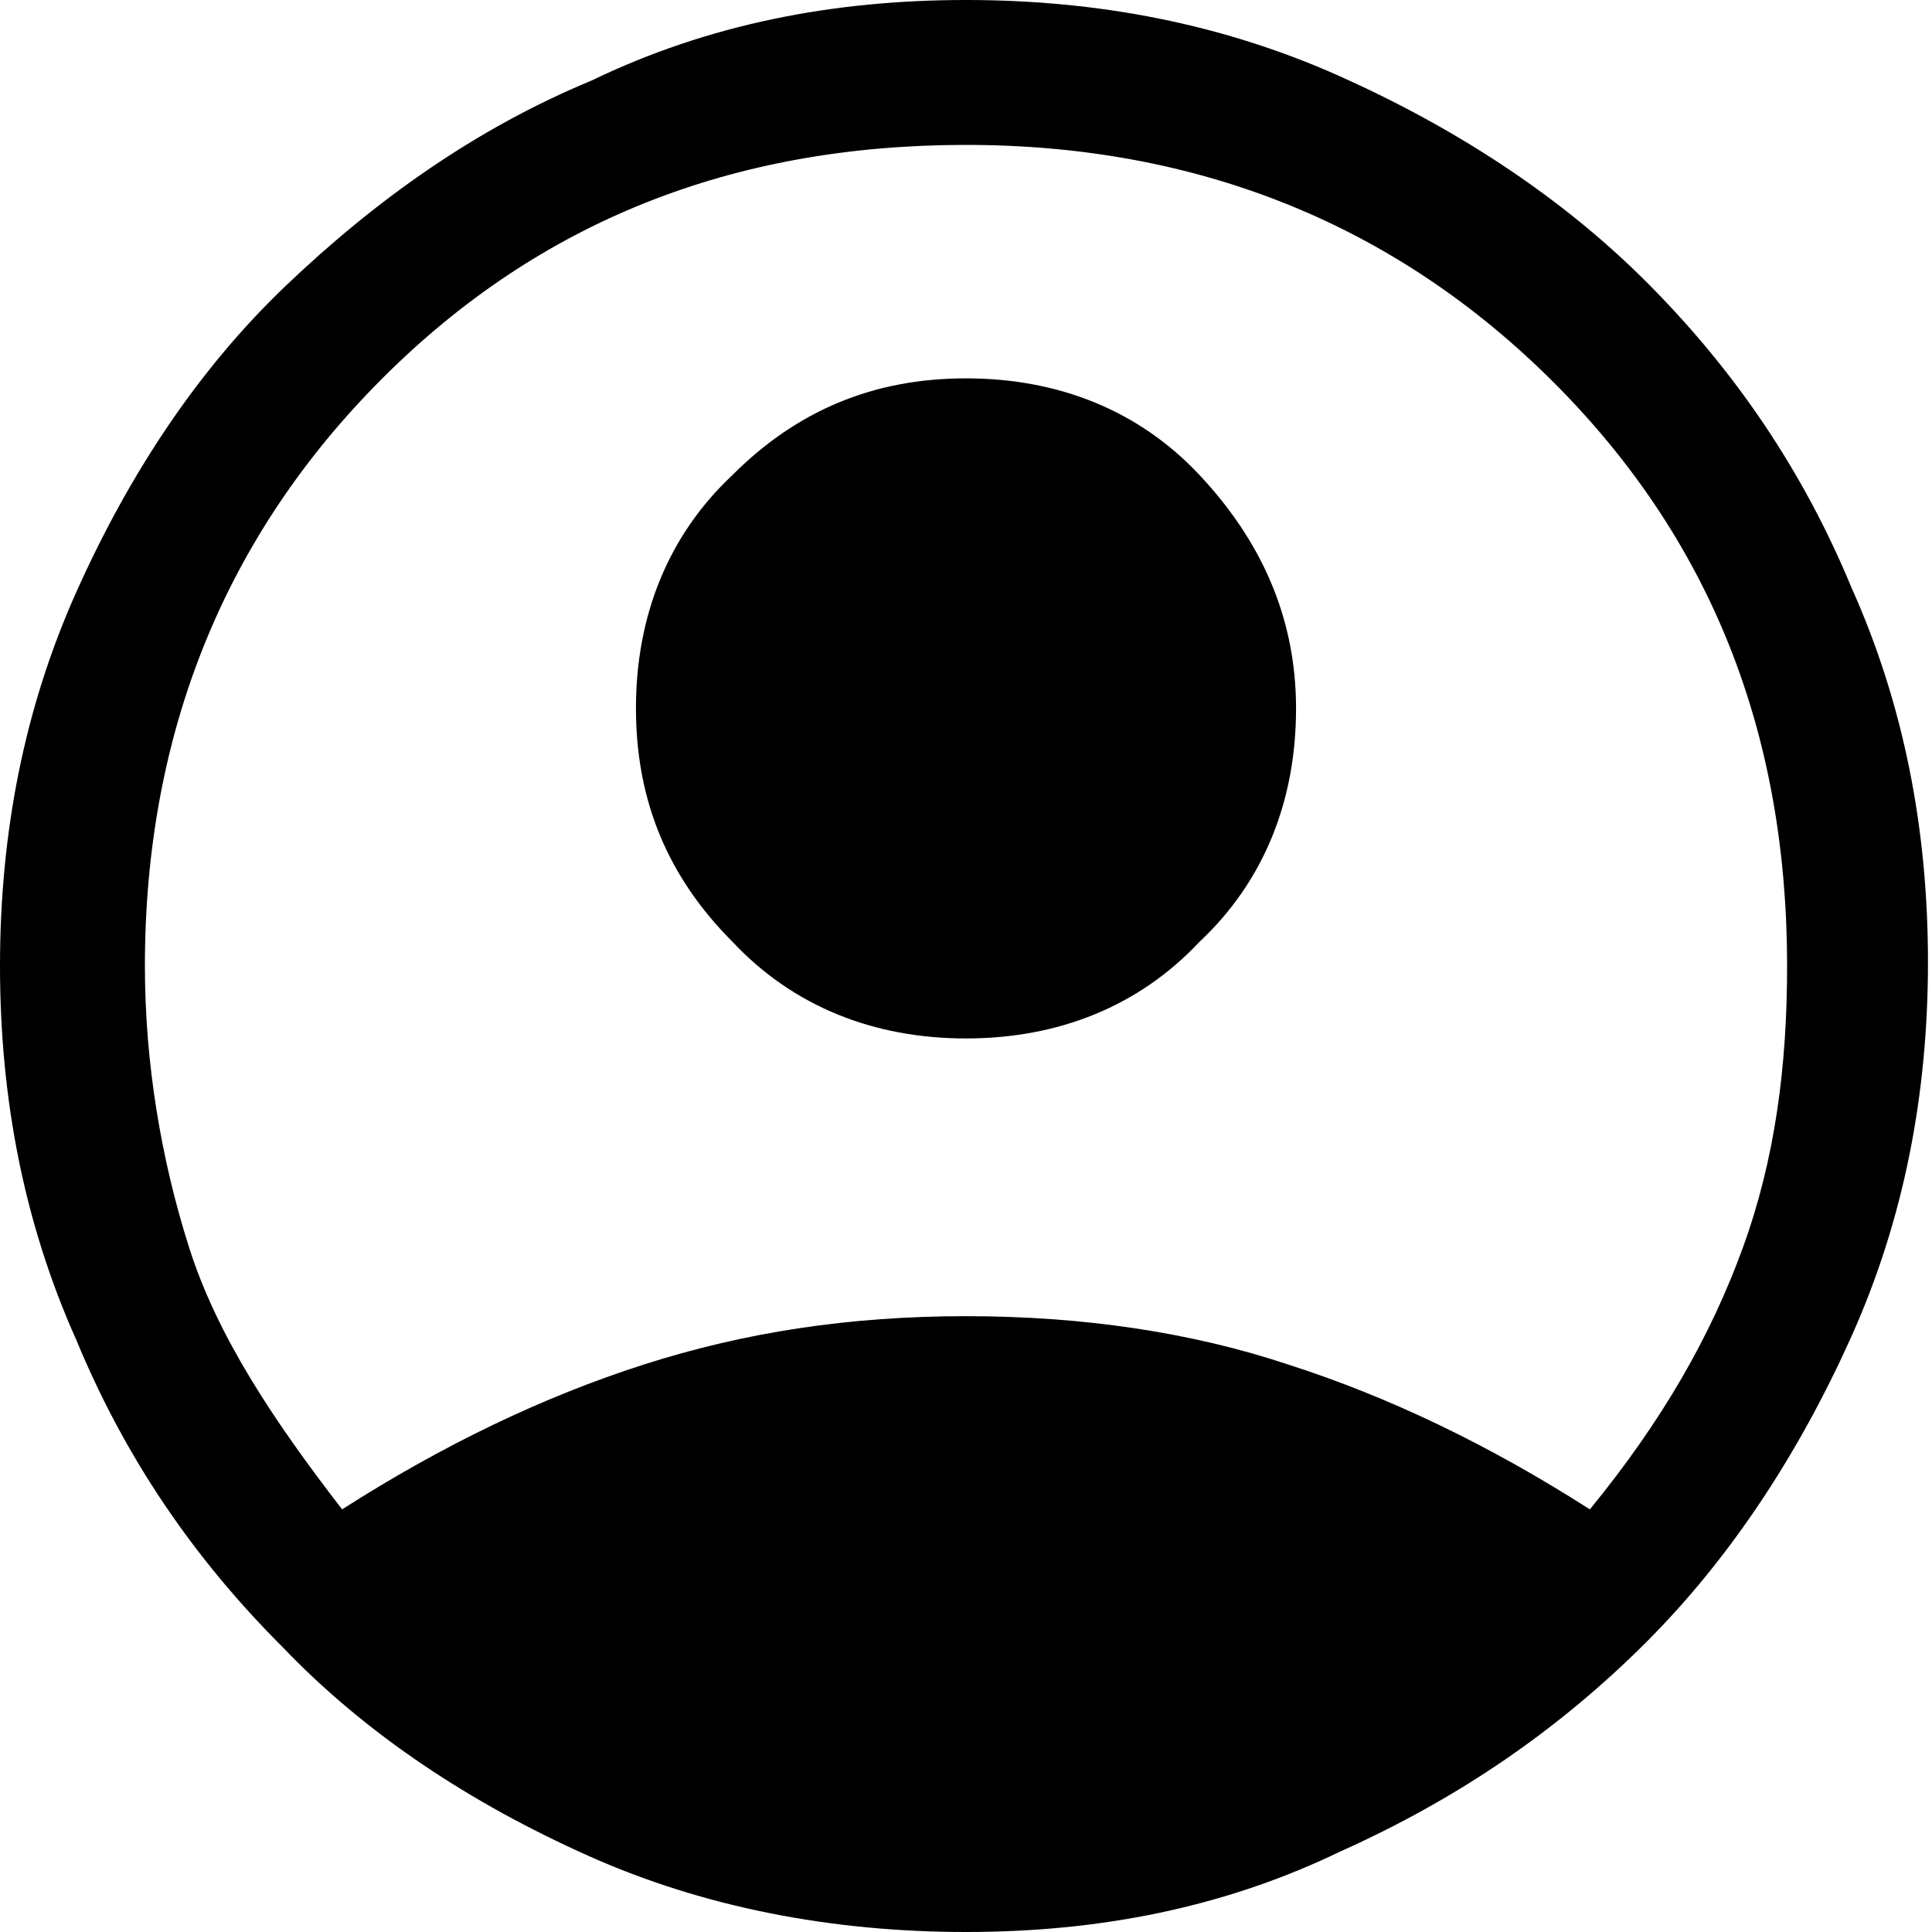 <?xml version="1.0" encoding="utf-8"?>
<!-- Generator: Adobe Illustrator 27.5.0, SVG Export Plug-In . SVG Version: 6.00 Build 0)  -->
<svg version="1.1" id="Layer_1" xmlns="http://www.w3.org/2000/svg" xmlns:xlink="http://www.w3.org/1999/xlink" x="0px" y="0px"
	 viewBox="0 0 48 48" style="enable-background:new 0 0 48 48;" xml:space="preserve">
<path d="M8.5,37.5c2.5-1.6,5-2.8,7.5-3.6s5.1-1.2,8-1.2s5.6,0.4,8,1.2c2.5,0.8,5,2,7.5,3.6c1.8-2.2,3-4.3,3.8-6.5s1.1-4.5,1.1-7
	c0-5.8-1.9-10.6-5.8-14.5S29.8,3.6,24,3.6S13.4,5.5,9.5,9.4S3.6,18.2,3.6,24c0,2.4,0.4,4.8,1.1,7S6.8,35.3,8.5,37.5z M24,25.8
	c-2.3,0-4.3-0.8-5.8-2.4c-1.6-1.6-2.4-3.5-2.4-5.8s0.8-4.3,2.4-5.8c1.6-1.6,3.5-2.4,5.8-2.4c2.3,0,4.3,0.8,5.8,2.4s2.4,3.5,2.4,5.8
	s-0.8,4.3-2.4,5.8C28.3,25,26.3,25.8,24,25.8z M24,48c-3.3,0-6.5-0.6-9.4-1.9c-2.9-1.3-5.5-3-7.6-5.2c-2.2-2.2-3.9-4.7-5.1-7.6
	C0.6,30.4,0,27.3,0,24s0.6-6.4,1.9-9.3c1.3-2.9,3-5.5,5.2-7.6s4.7-3.9,7.6-5.1C17.6,0.6,20.7,0,24,0s6.4,0.6,9.3,1.9
	c2.9,1.3,5.5,3,7.6,5.1c2.2,2.2,3.9,4.7,5.1,7.6c1.3,2.9,1.9,6,1.9,9.3s-0.6,6.4-1.9,9.3c-1.3,2.9-3,5.5-5.1,7.6
	c-2.2,2.2-4.7,3.9-7.6,5.2C30.4,47.4,27.3,48,24,48z"/>
</svg>
